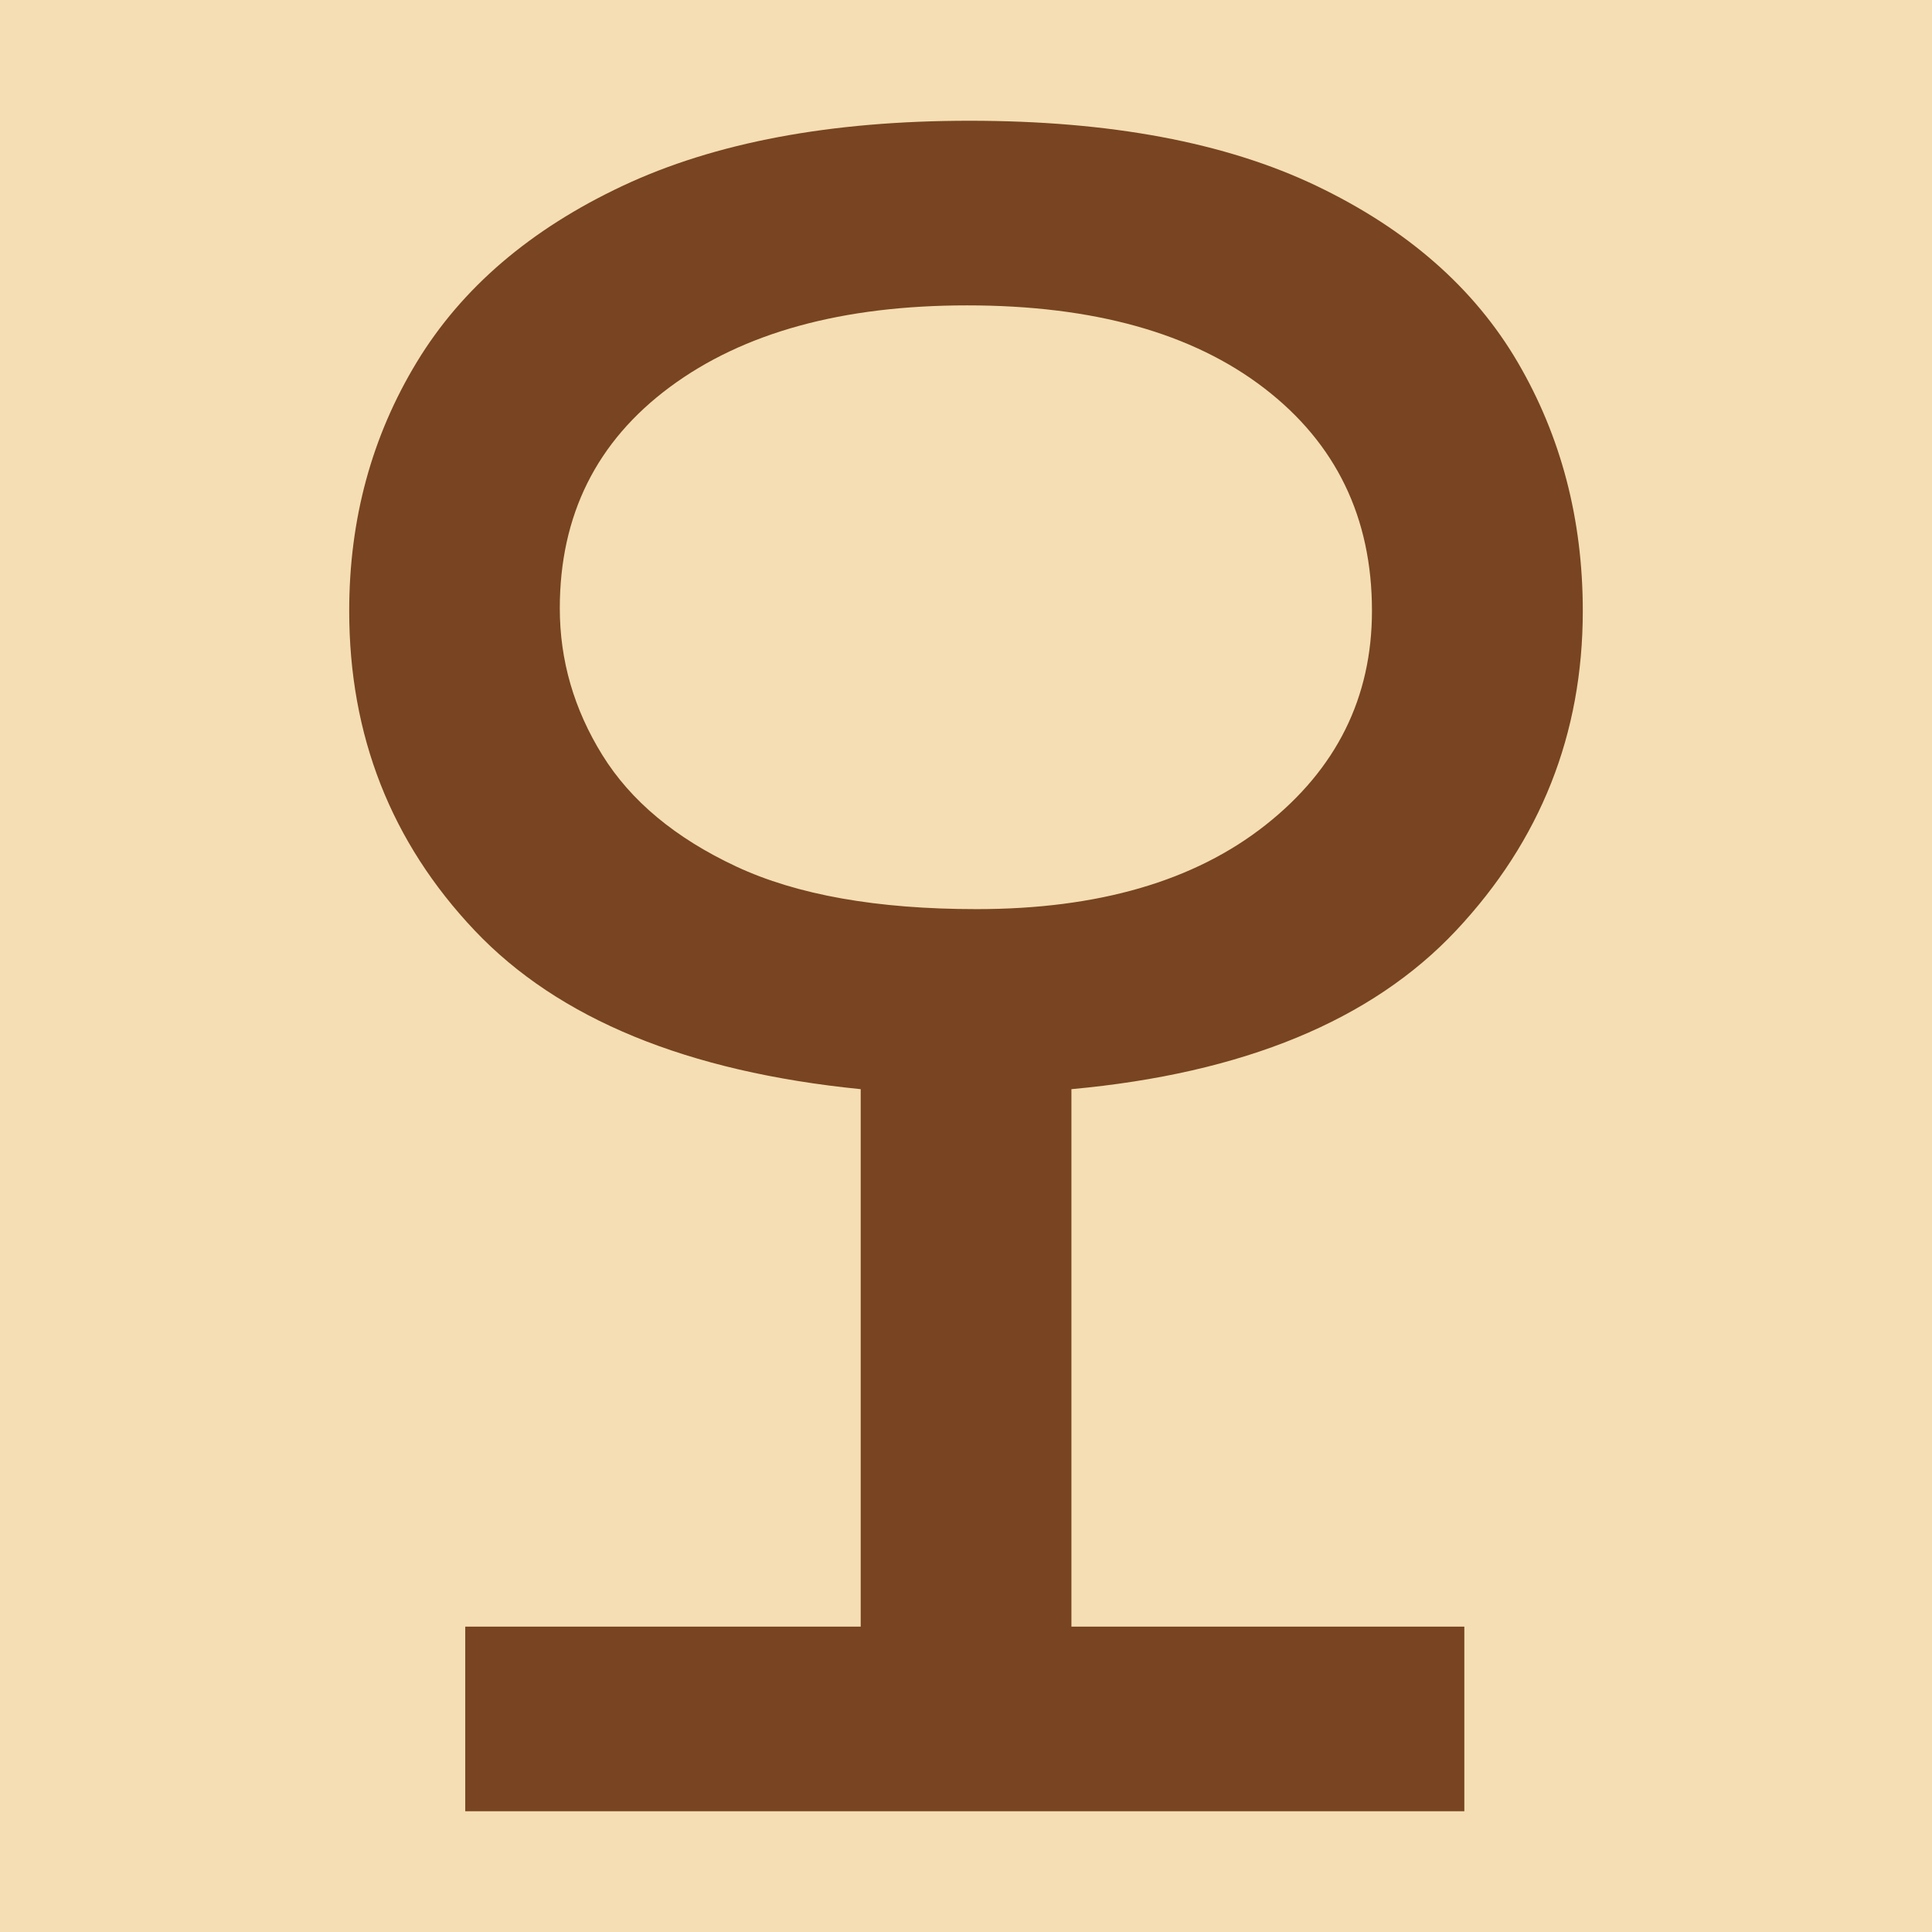 <?xml version="1.0" encoding="UTF-8" standalone="no"?>
<!-- Created with Inkscape (http://www.inkscape.org/) -->

<svg
   width="16"
   height="16"
   viewBox="0 0 16 16"
   version="1.1"
   id="svg5"
   inkscape:version="1.2.1 (9c6d41e410, 2022-07-14)"
   sodipodi:docname="07C0.svg"
   inkscape:export-filename="..\0000.png"
   inkscape:export-xdpi="96"
   inkscape:export-ydpi="96"
   xmlns:inkscape="http://www.inkscape.org/namespaces/inkscape"
   xmlns:sodipodi="http://sodipodi.sourceforge.net/DTD/sodipodi-0.dtd"
   xmlns="http://www.w3.org/2000/svg"
   xmlns:svg="http://www.w3.org/2000/svg">
  <sodipodi:namedview
     id="namedview7"
     pagecolor="#ffffff"
     bordercolor="#666666"
     borderopacity="1.0"
     inkscape:pageshadow="2"
     inkscape:pageopacity="0"
     inkscape:pagecheckerboard="0"
     inkscape:document-units="px"
     showgrid="true"
     width="16mm"
     units="px"
     inkscape:zoom="33.322407"
     inkscape:cx="8.8529019"
     inkscape:cy="9.9932757"
     inkscape:window-width="1680"
     inkscape:window-height="998"
     inkscape:window-x="-8"
     inkscape:window-y="-8"
     inkscape:window-maximized="1"
     inkscape:current-layer="layer1"
     showguides="true"
     inkscape:guide-bbox="true"
     inkscape:snap-bbox="true"
     inkscape:bbox-paths="true"
     inkscape:bbox-nodes="true"
     inkscape:snap-global="true"
     inkscape:showpageshadow="2"
     inkscape:deskcolor="#ffffff">
    <inkscape:grid
       type="xygrid"
       id="grid828"
       originx="0"
       originy="0" />
  </sodipodi:namedview>
  <defs
     id="defs2" />
  <g
     inkscape:label="Layer 1"
     inkscape:groupmode="layer"
     id="layer1">
    <rect
       style="opacity:1;fill:#f5deb3;stroke:none;stroke-width:4.438;stroke-linejoin:bevel;stop-color:#000000;fill-opacity:1"
       id="rect691"
       width="16"
       height="16"
       x="0"
       y="0" />
    <path
       d="m 3.853,15 v -1.529 h 3.275 V 9.02 Q 4.971,8.804 3.931,7.706 2.892,6.608 2.892,5.059 q 0,-1.137 0.559,-2.059 Q 4.01,2.078 5.157,1.539 6.304,1 8.029,1 9.775,1 10.902,1.539 q 1.127,0.539 1.667,1.461 0.539,0.922 0.539,2.059 0,1.529 -1.049,2.647 -1.049,1.118 -3.186,1.314 V 13.471 H 12.127 V 15 Z M 8.088,7.529 q 1.51,0 2.392,-0.696 0.882,-0.696 0.882,-1.775 0,-1.157 -0.892,-1.843 -0.892,-0.686 -2.461,-0.686 -1.549,0 -2.461,0.676 -0.912,0.676 -0.912,1.833 0,0.647 0.353,1.216 0.353,0.569 1.108,0.922 0.755,0.353 1.99,0.353 z"
       id="path2068"
       style="stroke-width:1.745;fill:#784421" />
  </g>
</svg>
